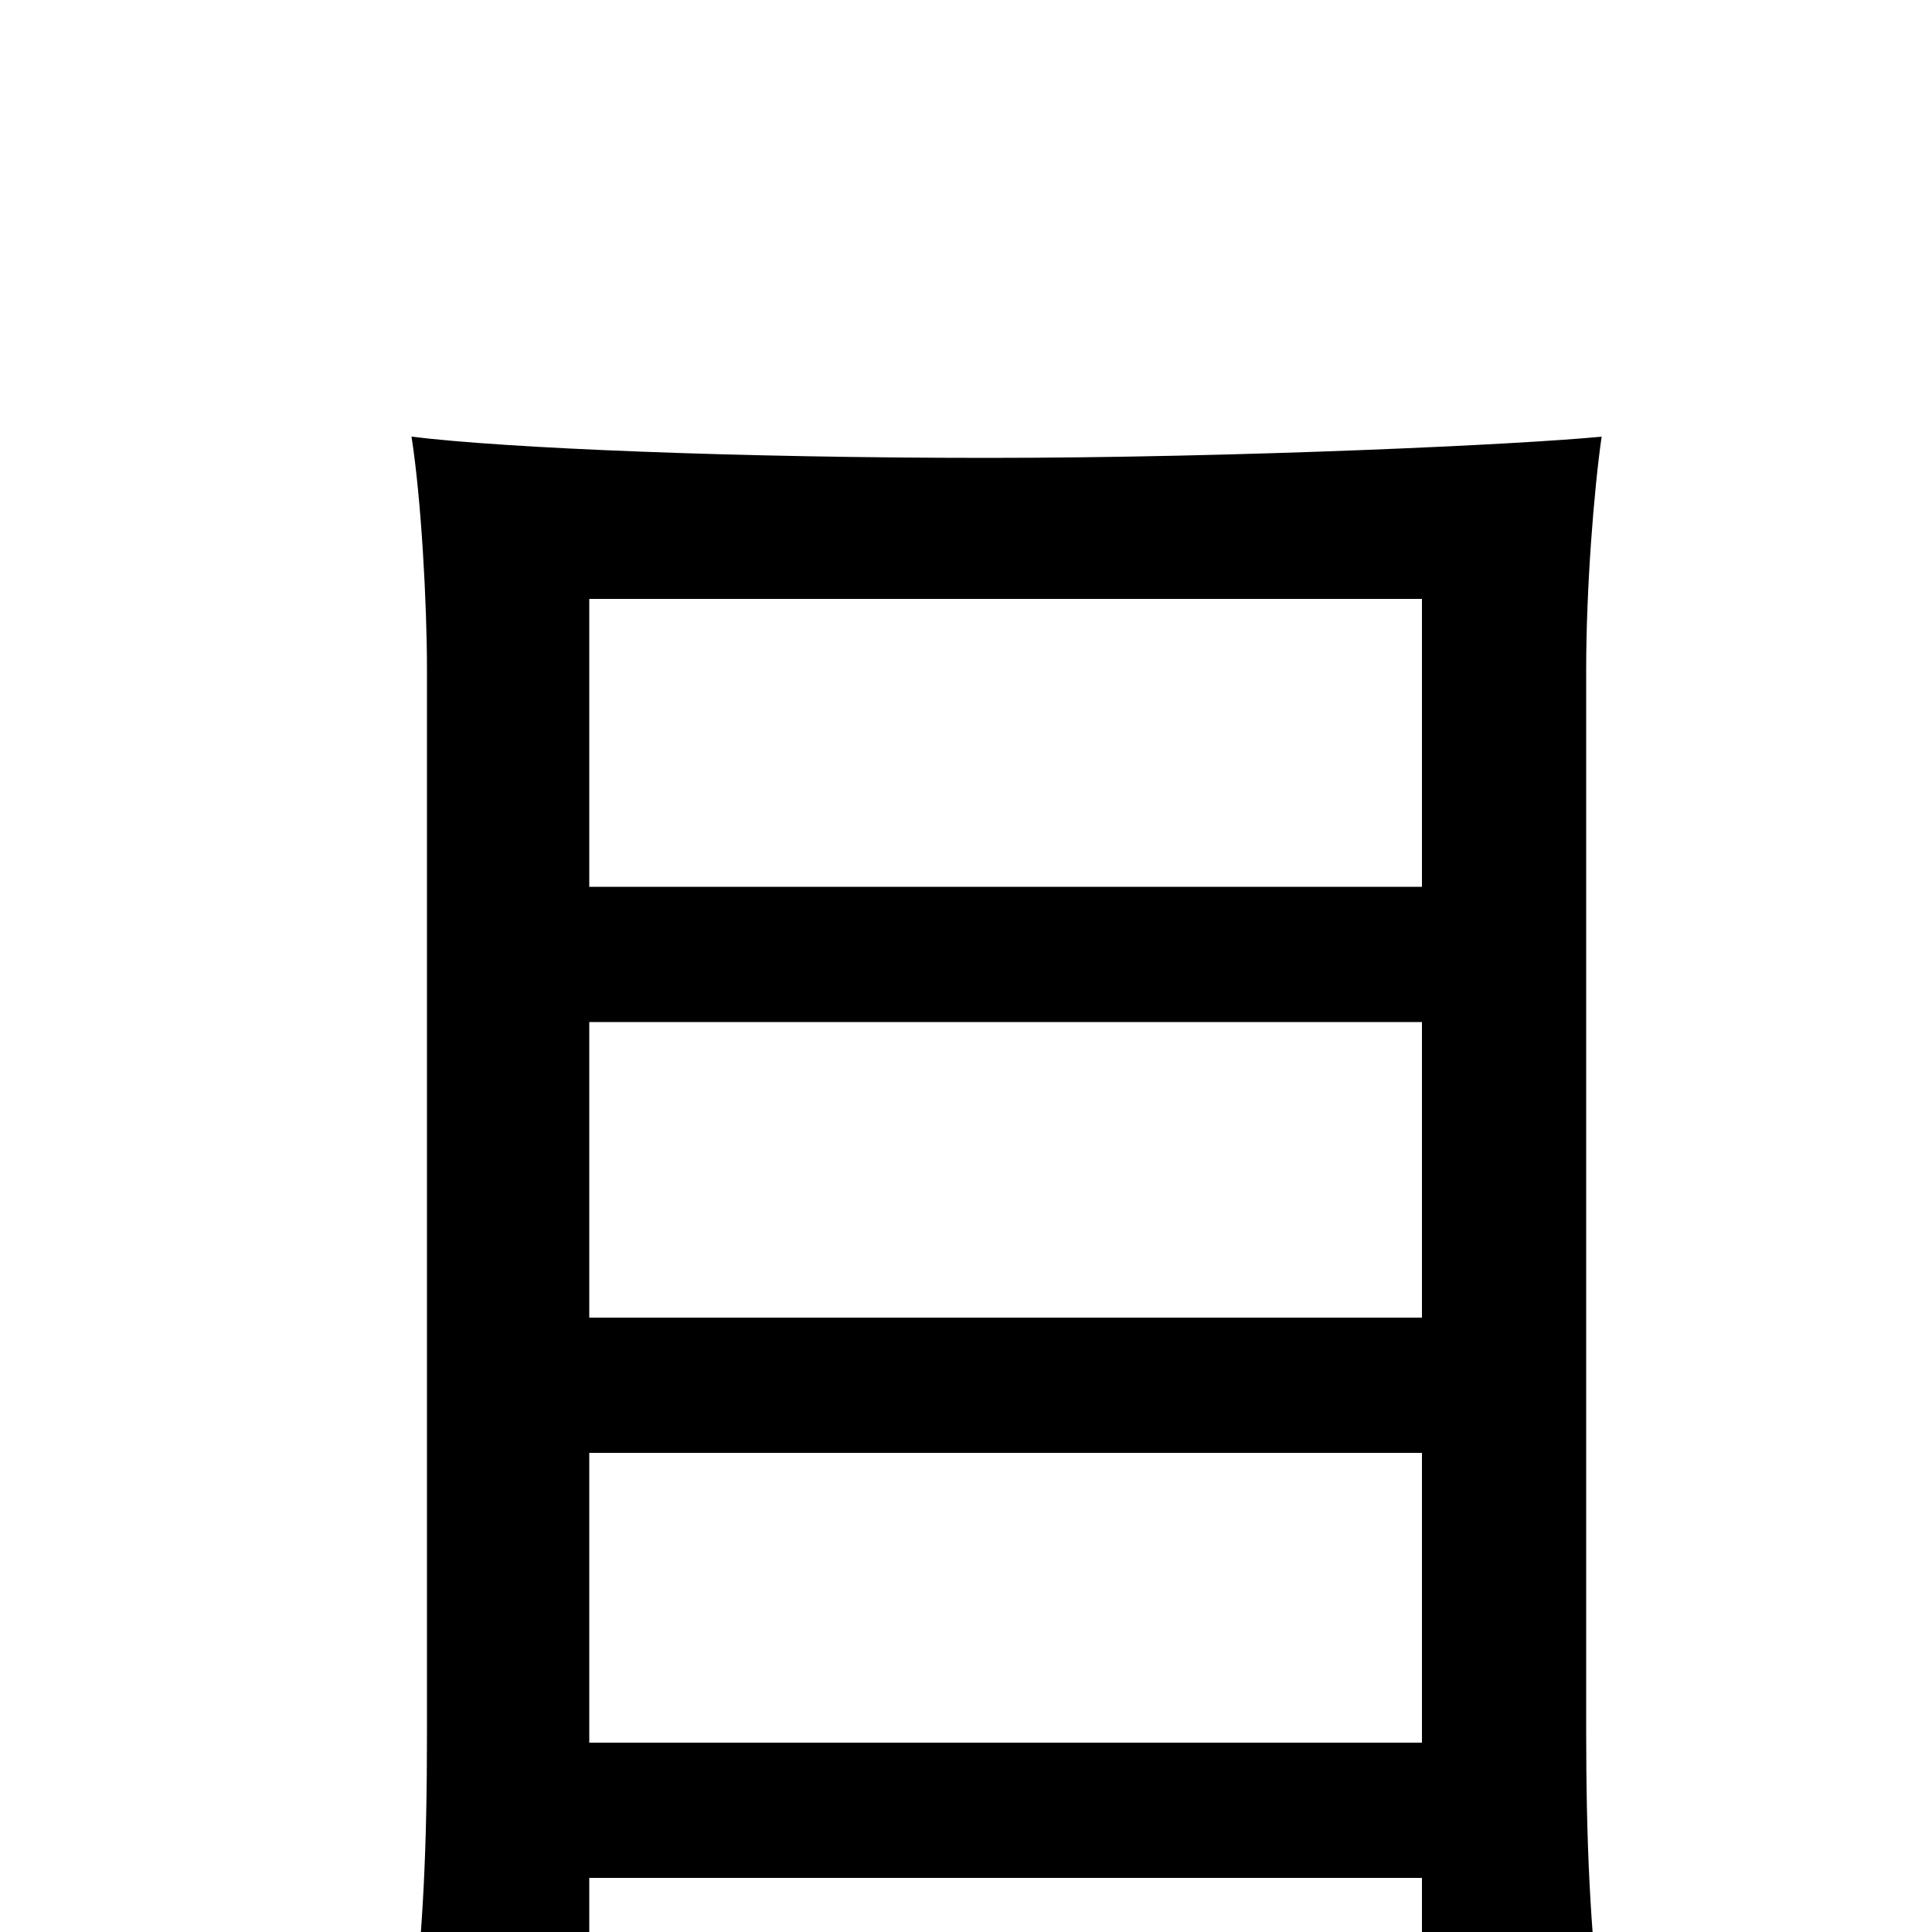 <svg xmlns="http://www.w3.org/2000/svg" viewBox="0 -1000 1000 1000">
	<path fill="#000000" d="M305 -28H736V48H829C823 -2 821 -46 821 -105V-653C821 -696 825 -746 829 -774C789 -770 641 -763 511 -763C381 -763 261 -768 213 -774C218 -742 221 -688 221 -653V-103C221 -43 219 0 213 50H305ZM305 -248H736V-98H305ZM736 -541H305V-690H736ZM305 -471H736V-318H305Z"/>
</svg>